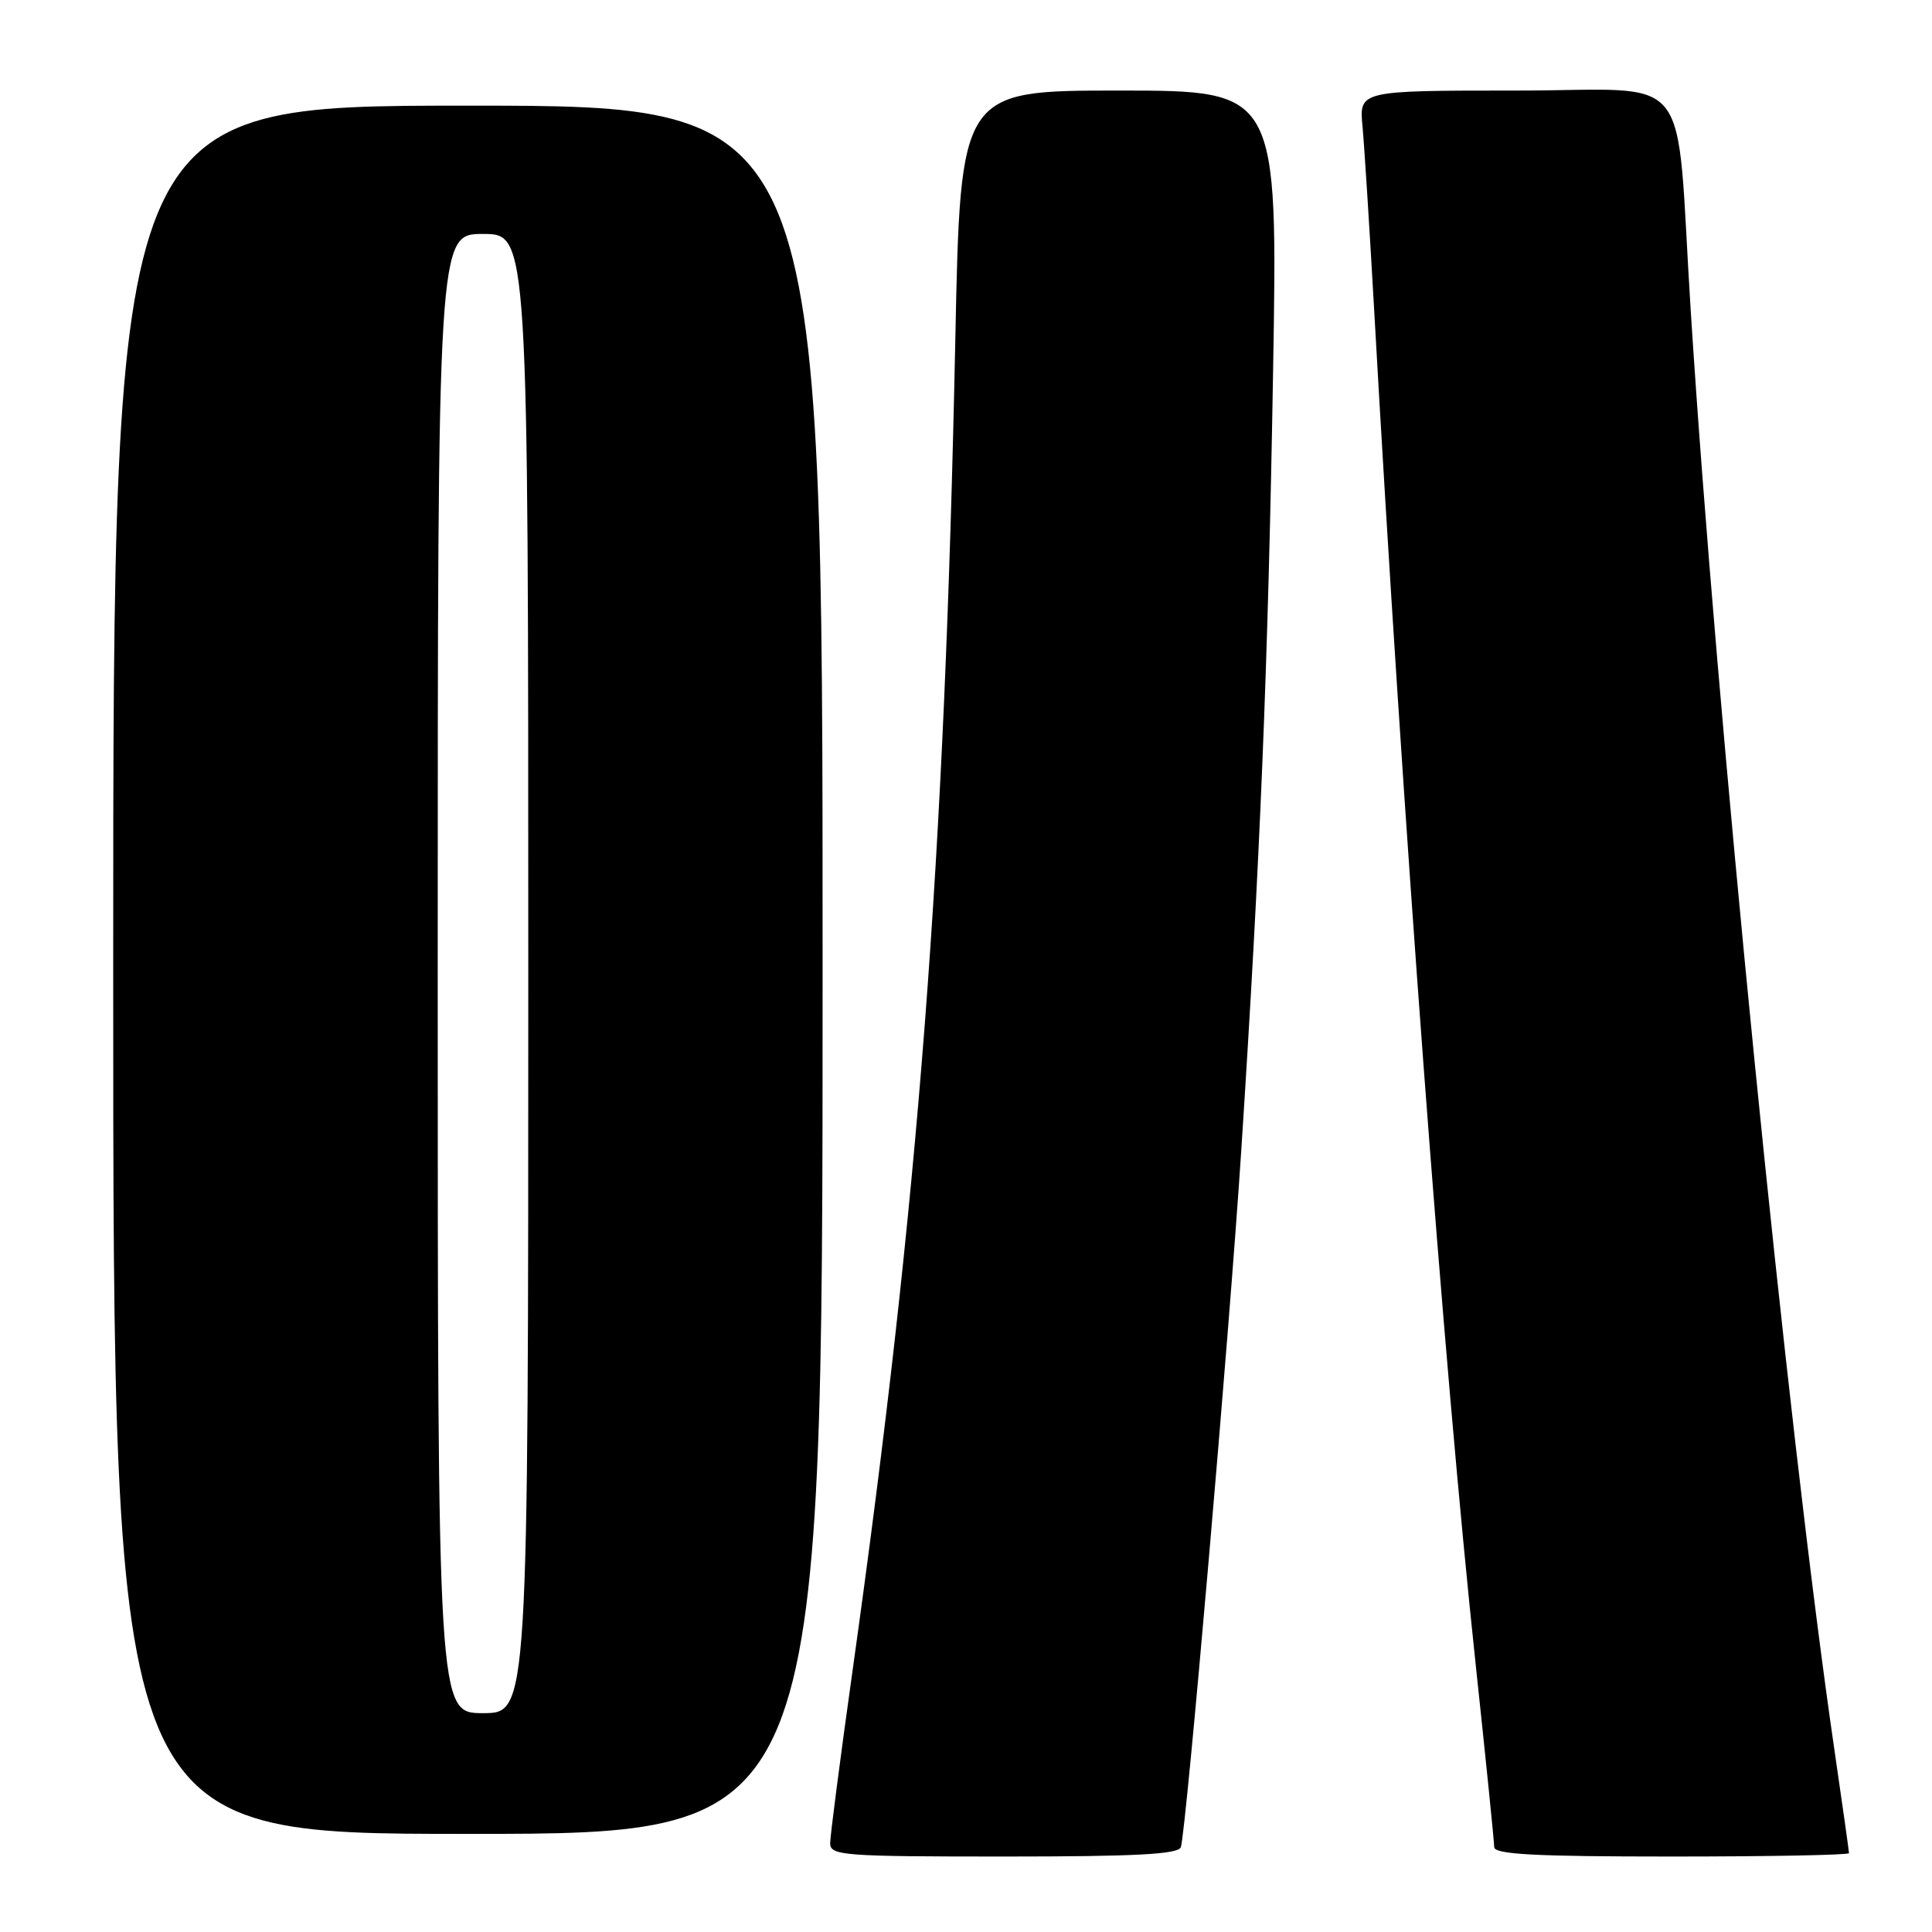 <?xml version="1.0" encoding="UTF-8" standalone="no"?>
<!DOCTYPE svg PUBLIC "-//W3C//DTD SVG 1.1//EN" "http://www.w3.org/Graphics/SVG/1.1/DTD/svg11.dtd" >
<svg xmlns="http://www.w3.org/2000/svg" xmlns:xlink="http://www.w3.org/1999/xlink" version="1.1" viewBox="0 0 256 256">
 <g >
 <path fill="currentColor"
d=" M 156.47 244.75 C 157.18 242.60 162.90 176.64 164.47 152.50 C 166.97 114.07 168.03 88.25 168.69 49.25 C 169.32 12.00 169.32 12.00 148.29 12.00 C 127.26 12.00 127.26 12.00 126.59 44.75 C 125.15 114.61 121.75 158.73 113.00 221.14 C 111.35 232.89 110.00 243.29 110.00 244.25 C 110.00 245.87 111.76 246.00 133.03 246.00 C 150.57 246.00 156.16 245.70 156.47 244.75 Z  M 245.00 245.55 C 245.00 245.31 244.13 239.12 243.06 231.80 C 236.87 189.47 227.41 94.58 224.02 41.00 C 221.96 8.41 224.82 12.00 200.97 12.00 C 180.09 12.00 180.09 12.00 180.54 16.75 C 180.78 19.36 181.46 30.05 182.05 40.50 C 185.91 109.18 191.24 180.34 195.53 220.50 C 196.88 233.15 197.99 244.06 197.99 244.75 C 198.00 245.71 203.37 246.00 221.50 246.00 C 234.43 246.00 245.00 245.80 245.00 245.55 Z  M 109.00 128.50 C 109.00 14.00 109.00 14.00 62.00 14.00 C 15.00 14.00 15.00 14.00 15.00 128.50 C 15.00 243.00 15.00 243.00 62.00 243.00 C 109.00 243.00 109.00 243.00 109.00 128.50 Z  M 58.00 129.00 C 58.00 31.00 58.00 31.00 64.00 31.00 C 70.00 31.00 70.00 31.00 70.00 129.00 C 70.00 227.00 70.00 227.00 64.00 227.00 C 58.00 227.00 58.00 227.00 58.00 129.00 Z "/>
</g>
</svg>